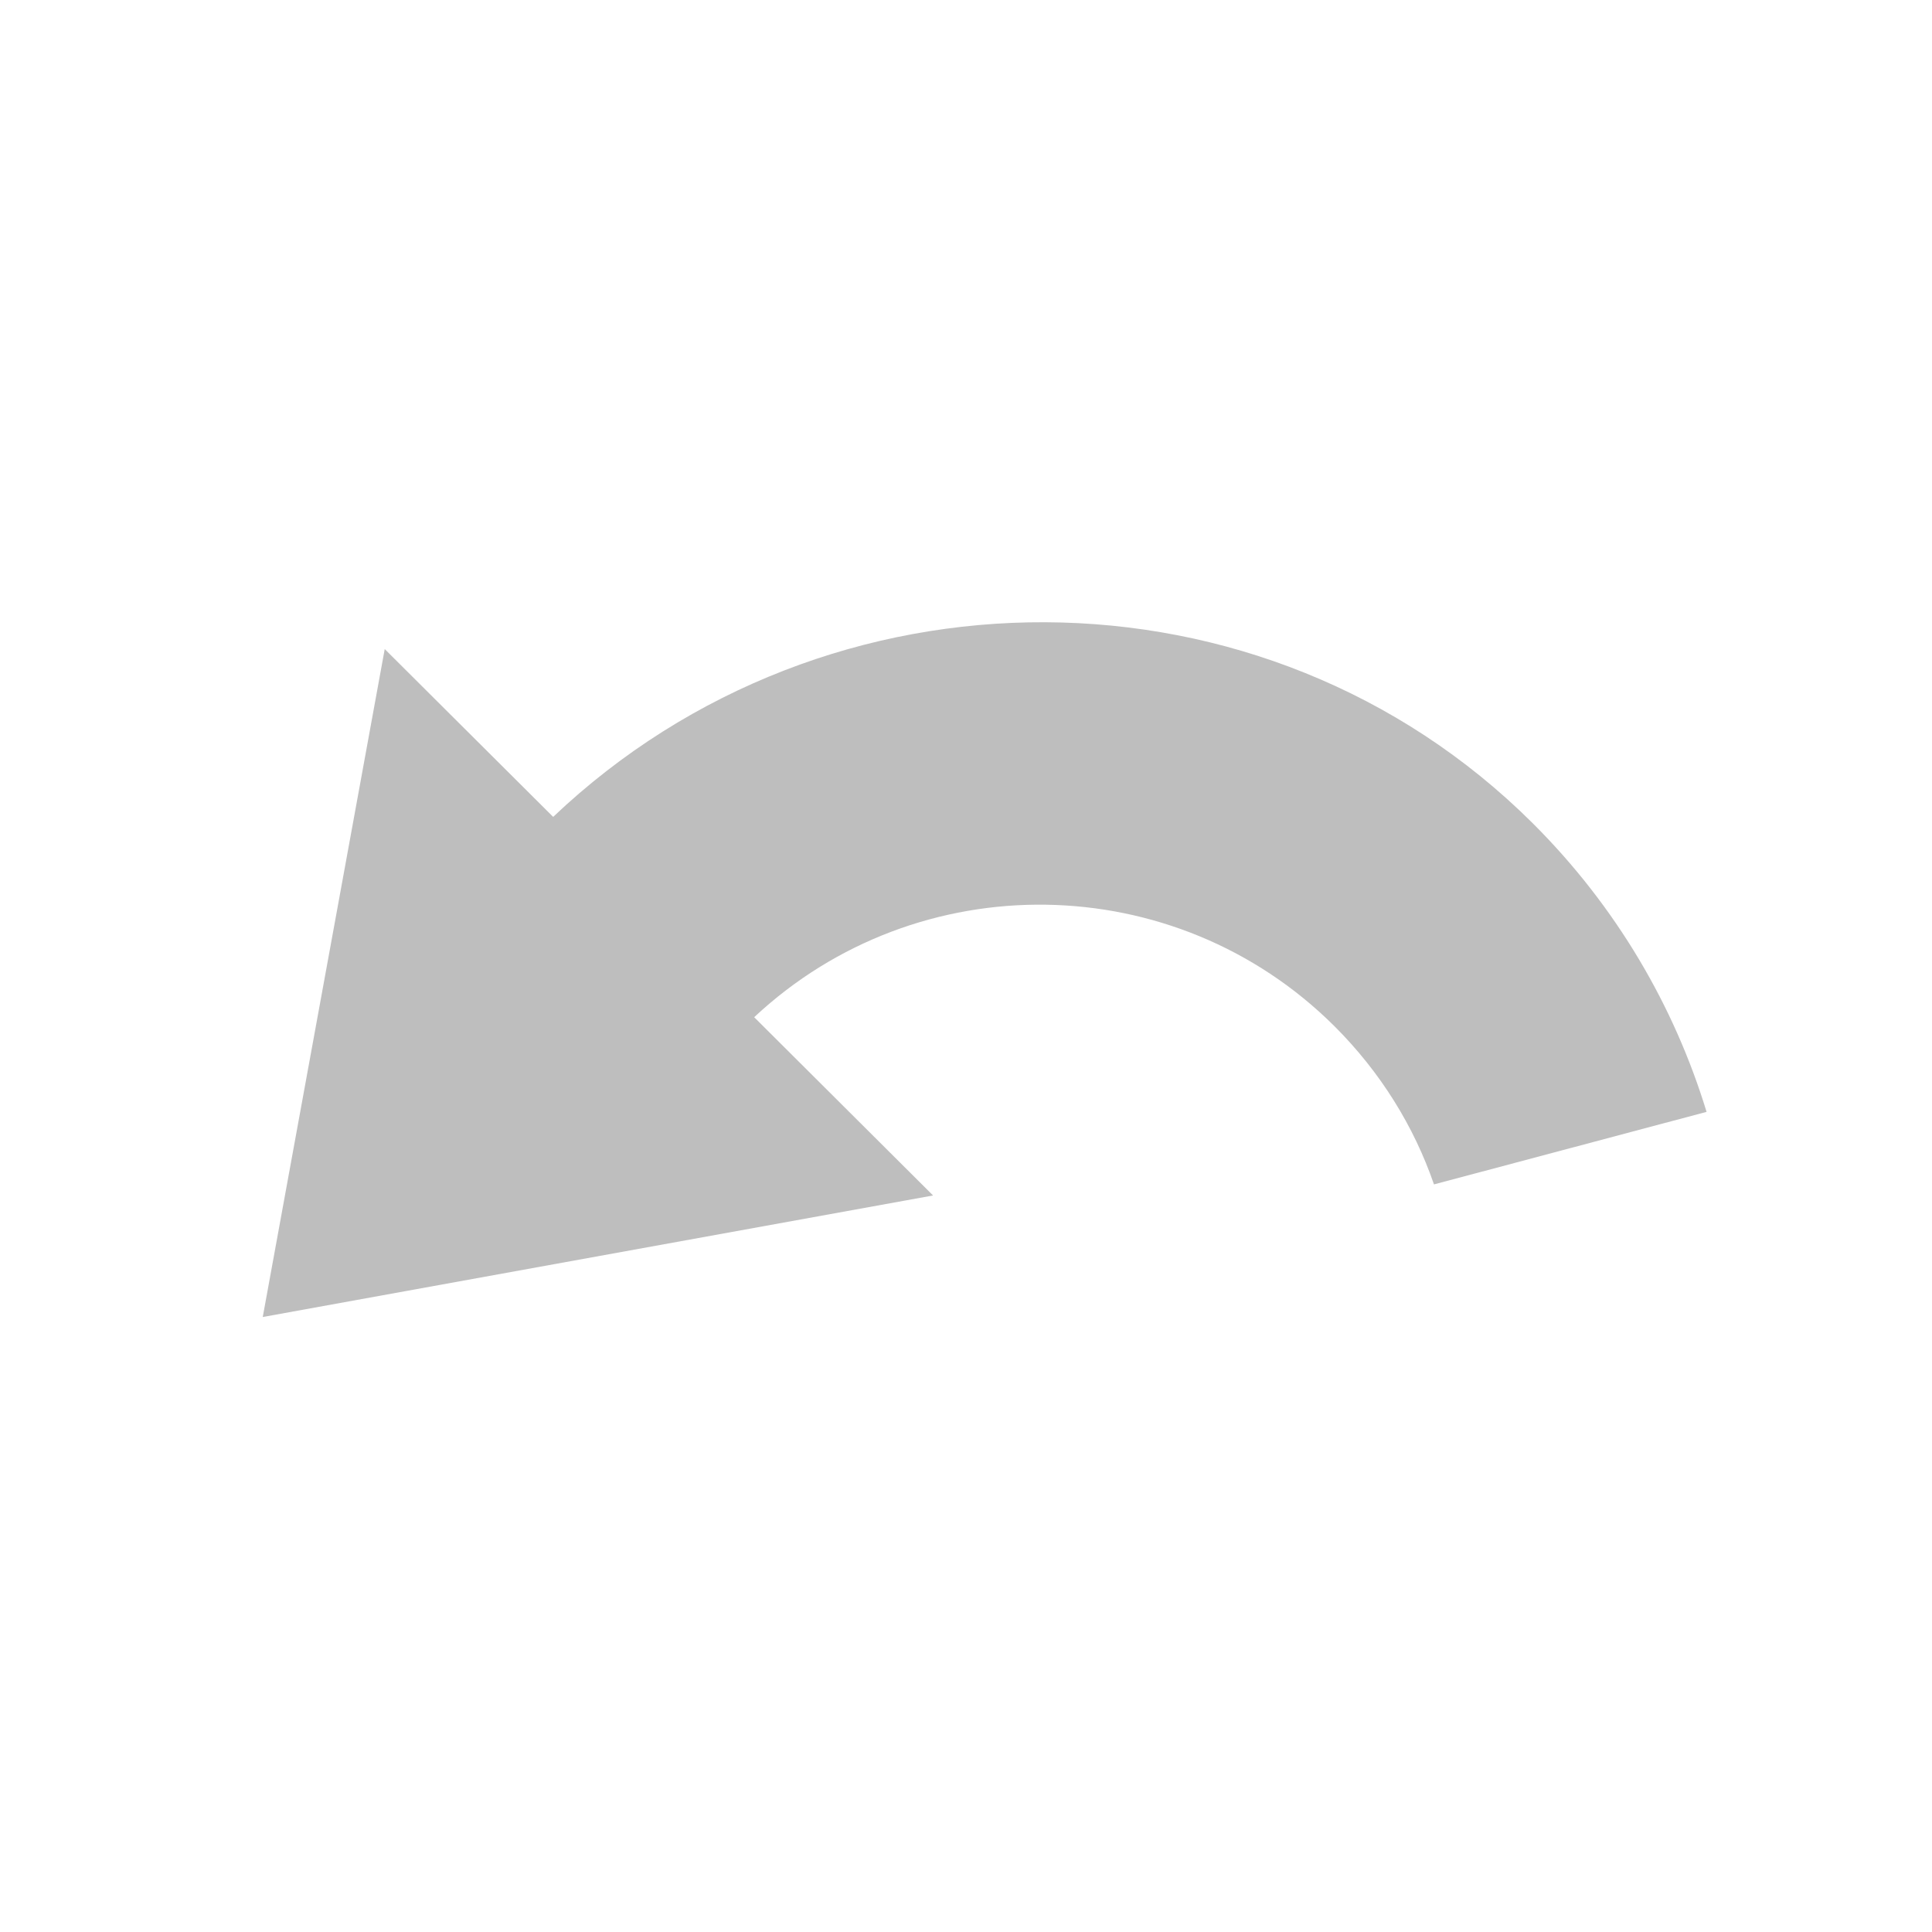 
<svg width="22" height="22" version="1.1" xmlns="http://www.w3.org/2000/svg">
	<path d="M 4.381,7.391 L 2.992,14.997 L 10.625,13.613 L 8.588,11.583 C 10.451,9.84 13.379,9.876 15.196,11.686 C 15.723,12.212 16.102,12.829 16.329,13.487 L 19.433,12.661 C 19.066,11.46 18.407,10.325 17.455,9.376 C 14.398,6.331 9.42,6.338 6.299,9.302 L 4.381,7.391 z" fill="#bebebe"/>

</svg>
